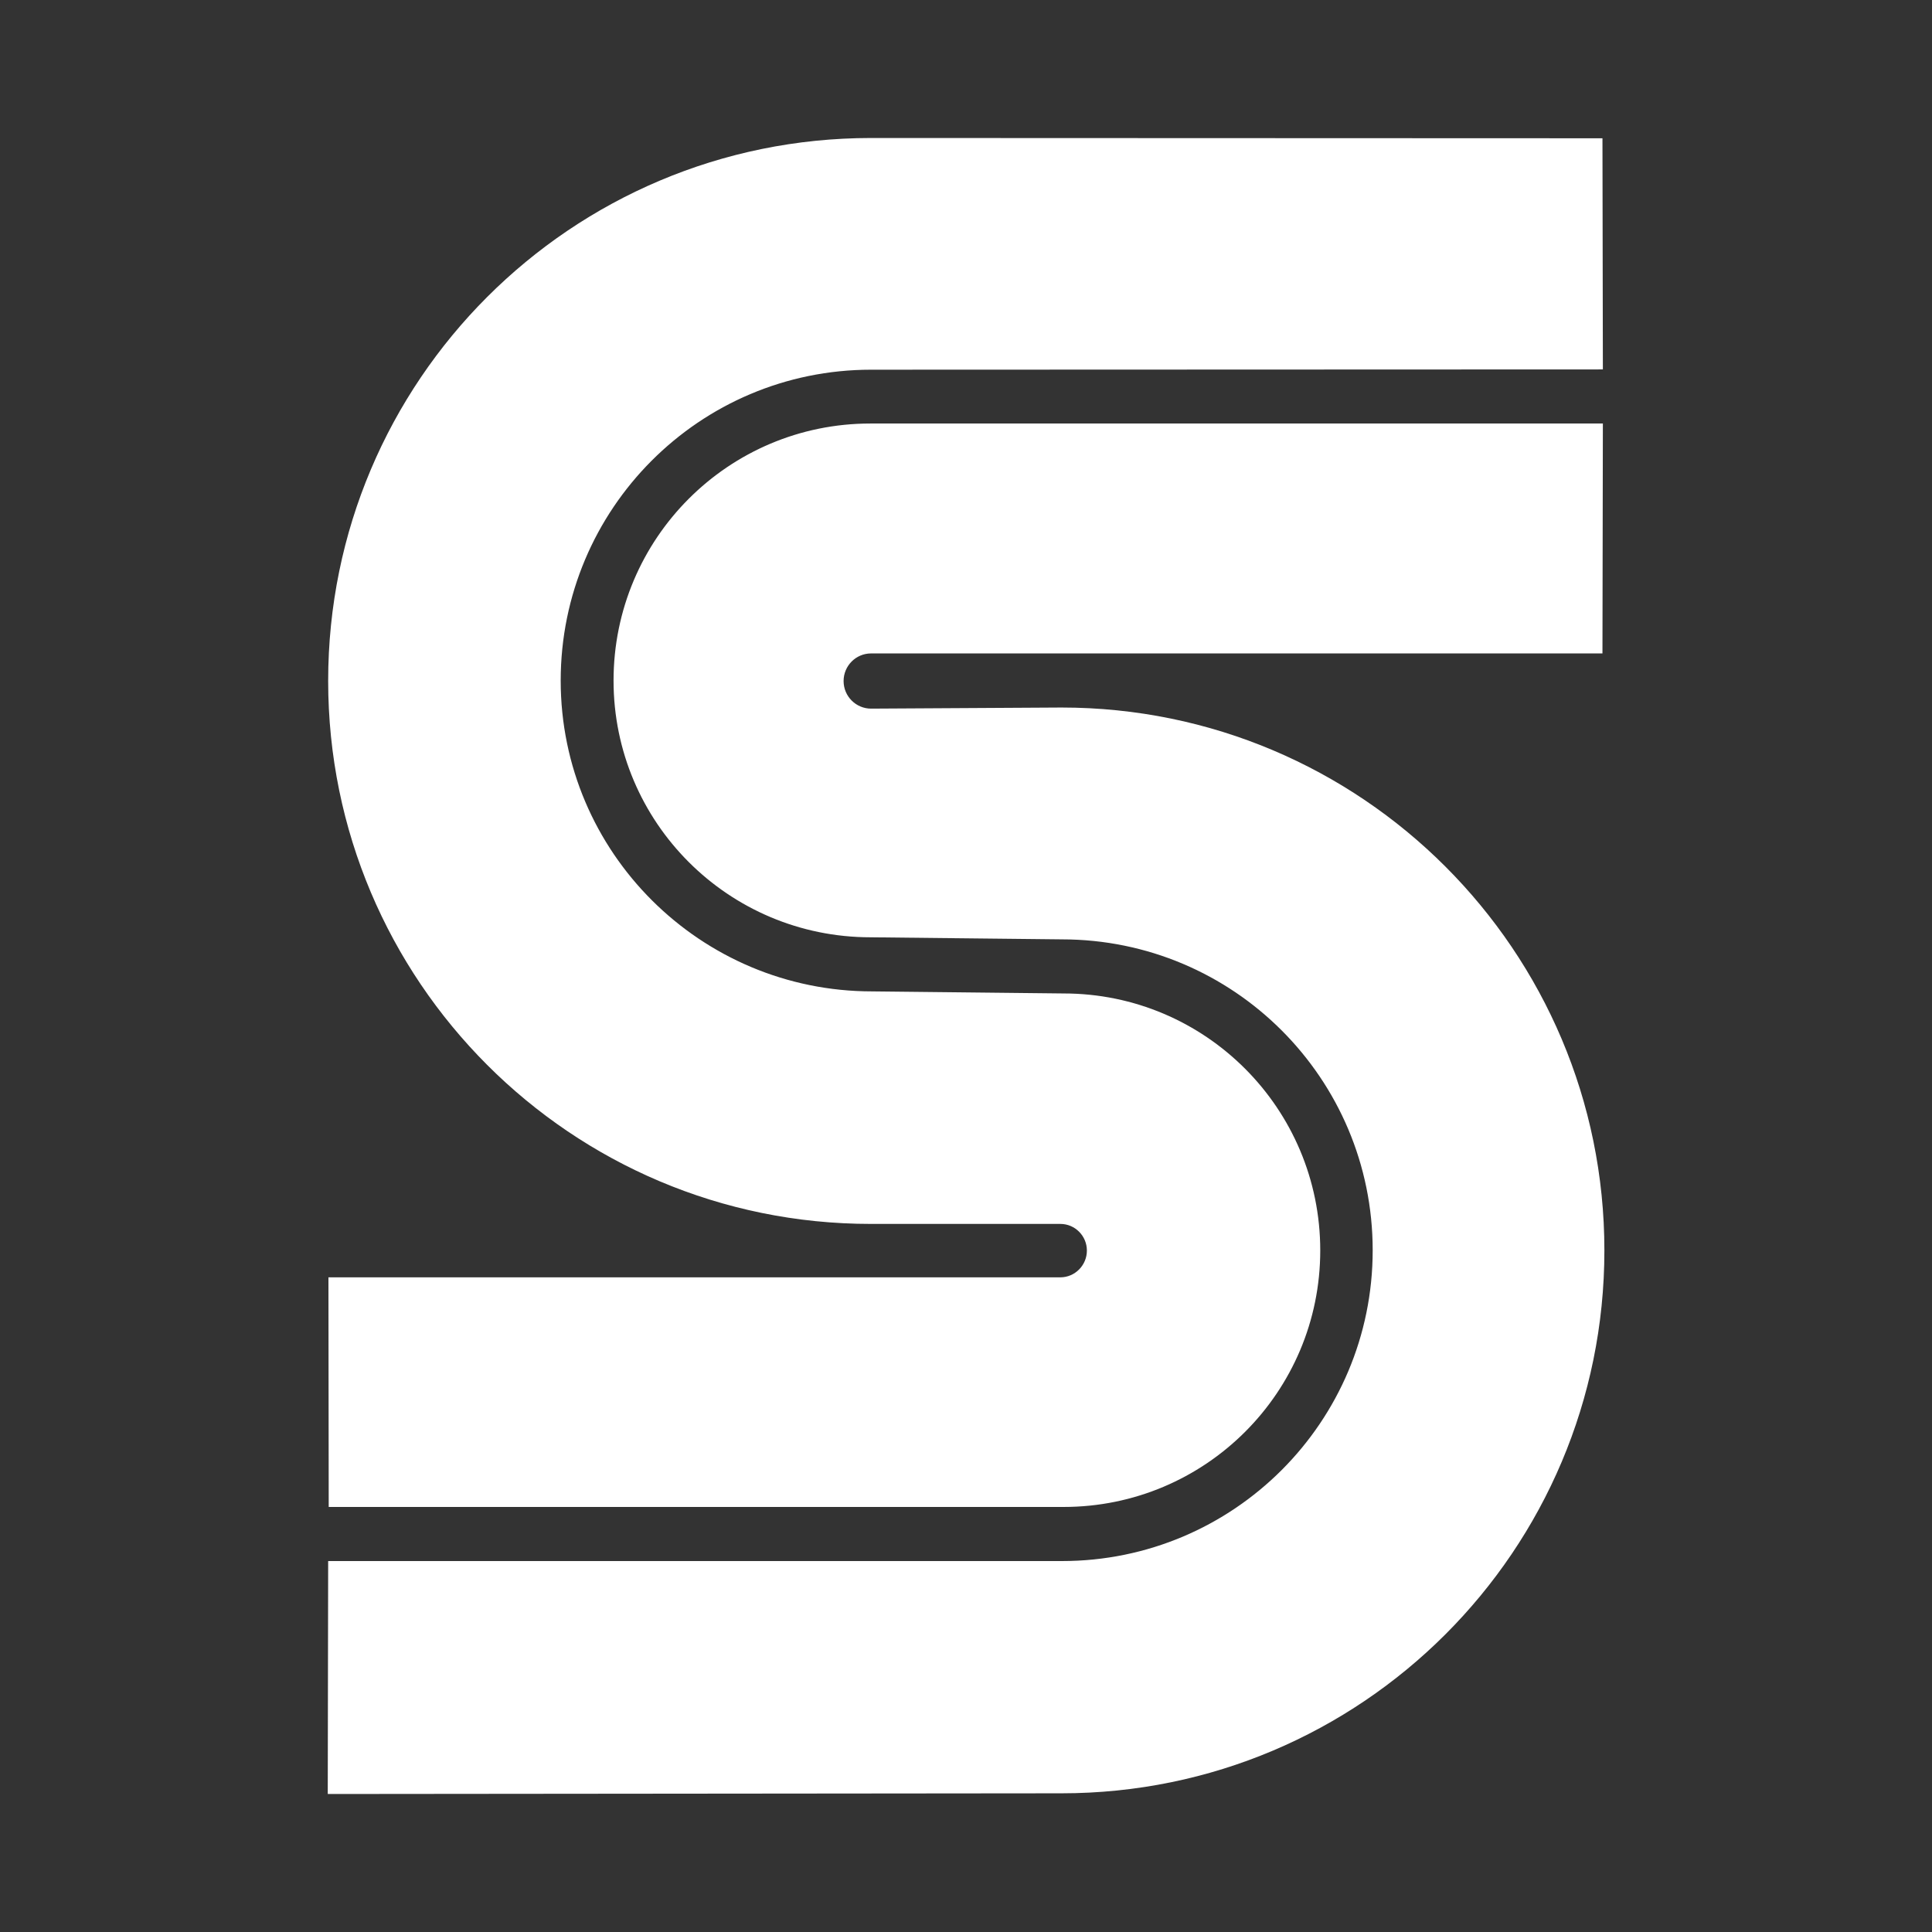 <svg xmlns="http://www.w3.org/2000/svg" viewBox="0 0 14 14" fill="#FFFFFF">
  <rect x="0" y="0" width="14" height="14" fill="#333333" stroke="none"/>
  <path
    d="m 11.615,3.07 -0.003,1.665 -5.3,0 c -0.11,0 -0.199,0.09 -0.199,0.2 0,0.111 0.09,0.2 0.199,0.2 l 1.38,-0.008 c 2.173,0 3.934,1.762 3.934,3.934 0,2.174 -1.761,3.934 -3.934,3.934 l -5.317,0.005 0.003,-1.688 5.317,0 c 1.244,0 2.252,-1.008 2.252,-2.252 0,-1.245 -1.008,-2.253 -2.253,-2.253 l -1.385,-0.015 c -1.03,0 -1.863,-0.833 -1.863,-1.86 0,-1.03 0.833,-1.863 1.861,-1.863 l 5.309,0 z m -9.233,7.851 -0.002,-1.665 5.304,0 c 0.105,0 0.192,-0.087 0.192,-0.194 0,-0.106 -0.086,-0.193 -0.192,-0.193 l -1.372,0 C 4.139,8.87 2.378,7.107 2.378,4.934 2.378,2.761 4.139,1 6.312,1 l 5.3,0.002 0.003,1.675 -5.302,0.002 c -1.245,0 -2.25,1.01 -2.25,2.253 0,1.244 1.012,2.252 2.257,2.252 l 1.387,0.015 c 1.028,0 1.86,0.834 1.86,1.862 0,1.028 -0.833,1.859 -1.86,1.859 l -5.325,0 -0.001,0.002 z"
  />
</svg>
